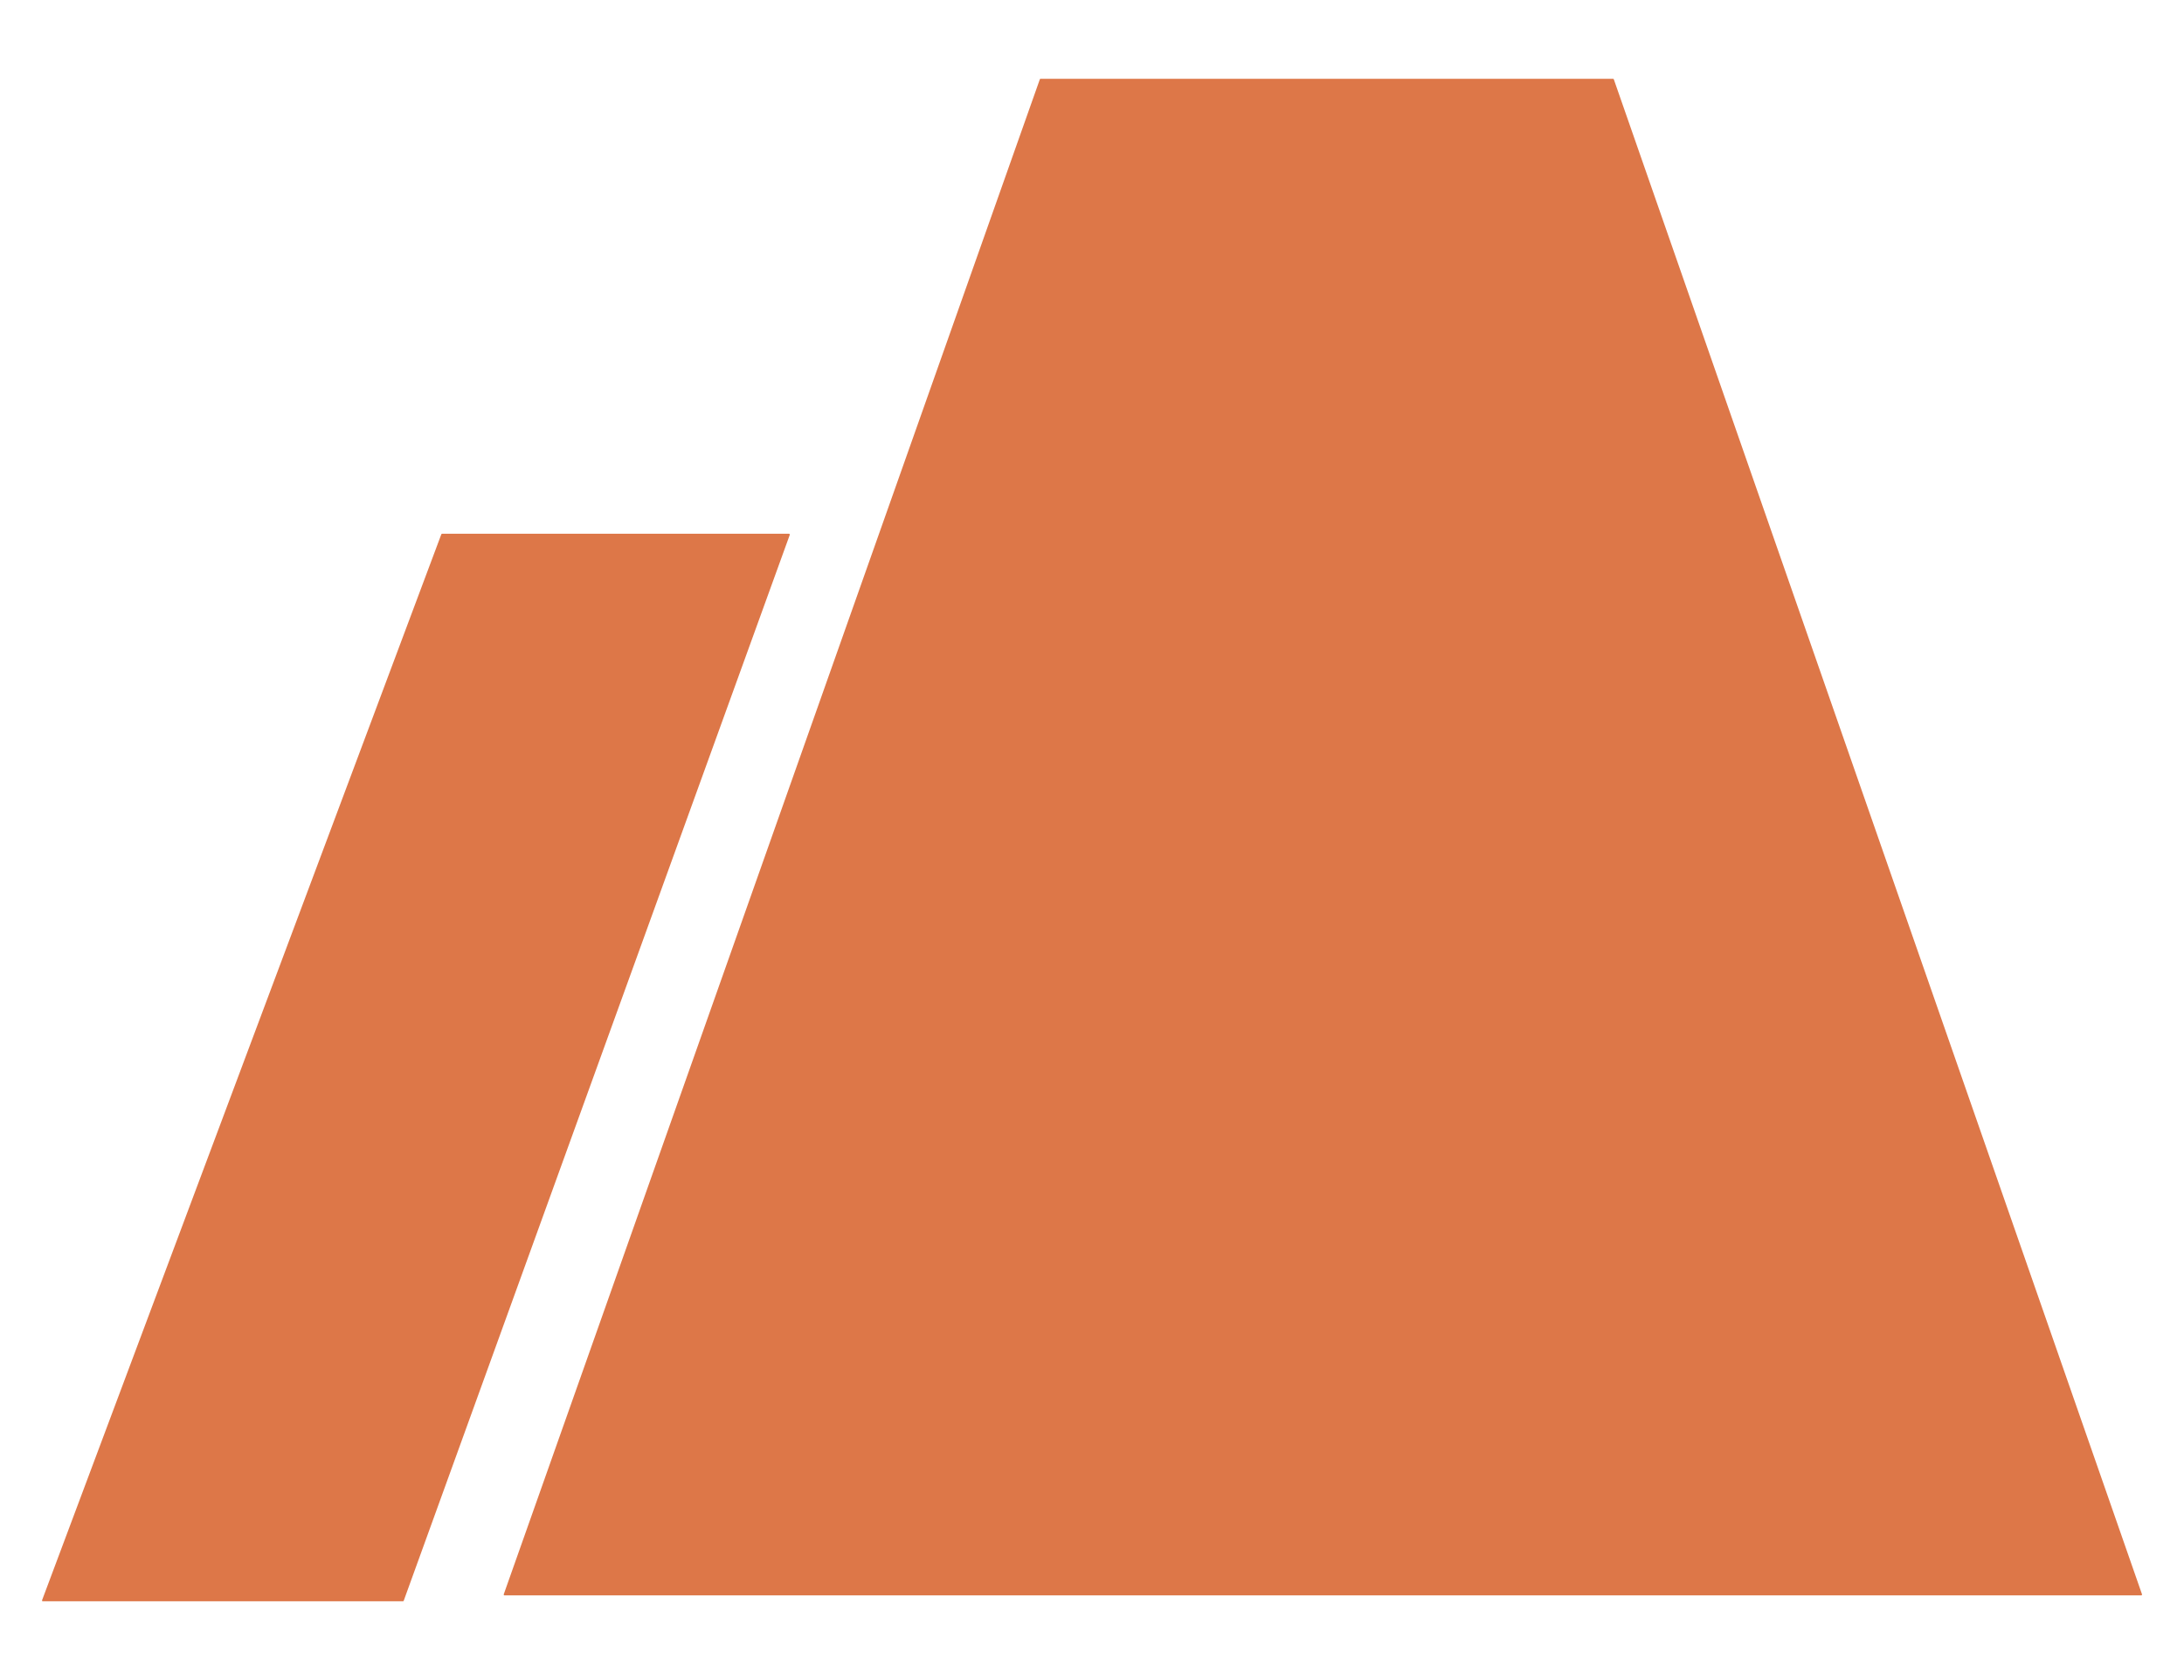 <svg width="26" height="20" viewBox="0 0 26 20" fill="none" xmlns="http://www.w3.org/2000/svg">
<path fill-rule="evenodd" clip-rule="evenodd" d="M6.006 18.992C5.999 18.992 5.995 18.985 5.997 18.979L12.379 0.944C12.381 0.94 12.384 0.938 12.389 0.938H19.202C19.206 0.938 19.21 0.94 19.212 0.944L25.5 18.979C25.502 18.985 25.497 18.992 25.49 18.992H6.198H6.006ZM0.51 19.062C0.503 19.062 0.498 19.056 0.501 19.049L5.254 6.36C5.255 6.356 5.259 6.354 5.263 6.354H9.393C9.399 6.354 9.404 6.361 9.402 6.367L4.806 19.056C4.804 19.06 4.801 19.062 4.797 19.062H0.51Z" fill="#DD7748"/>
</svg>
